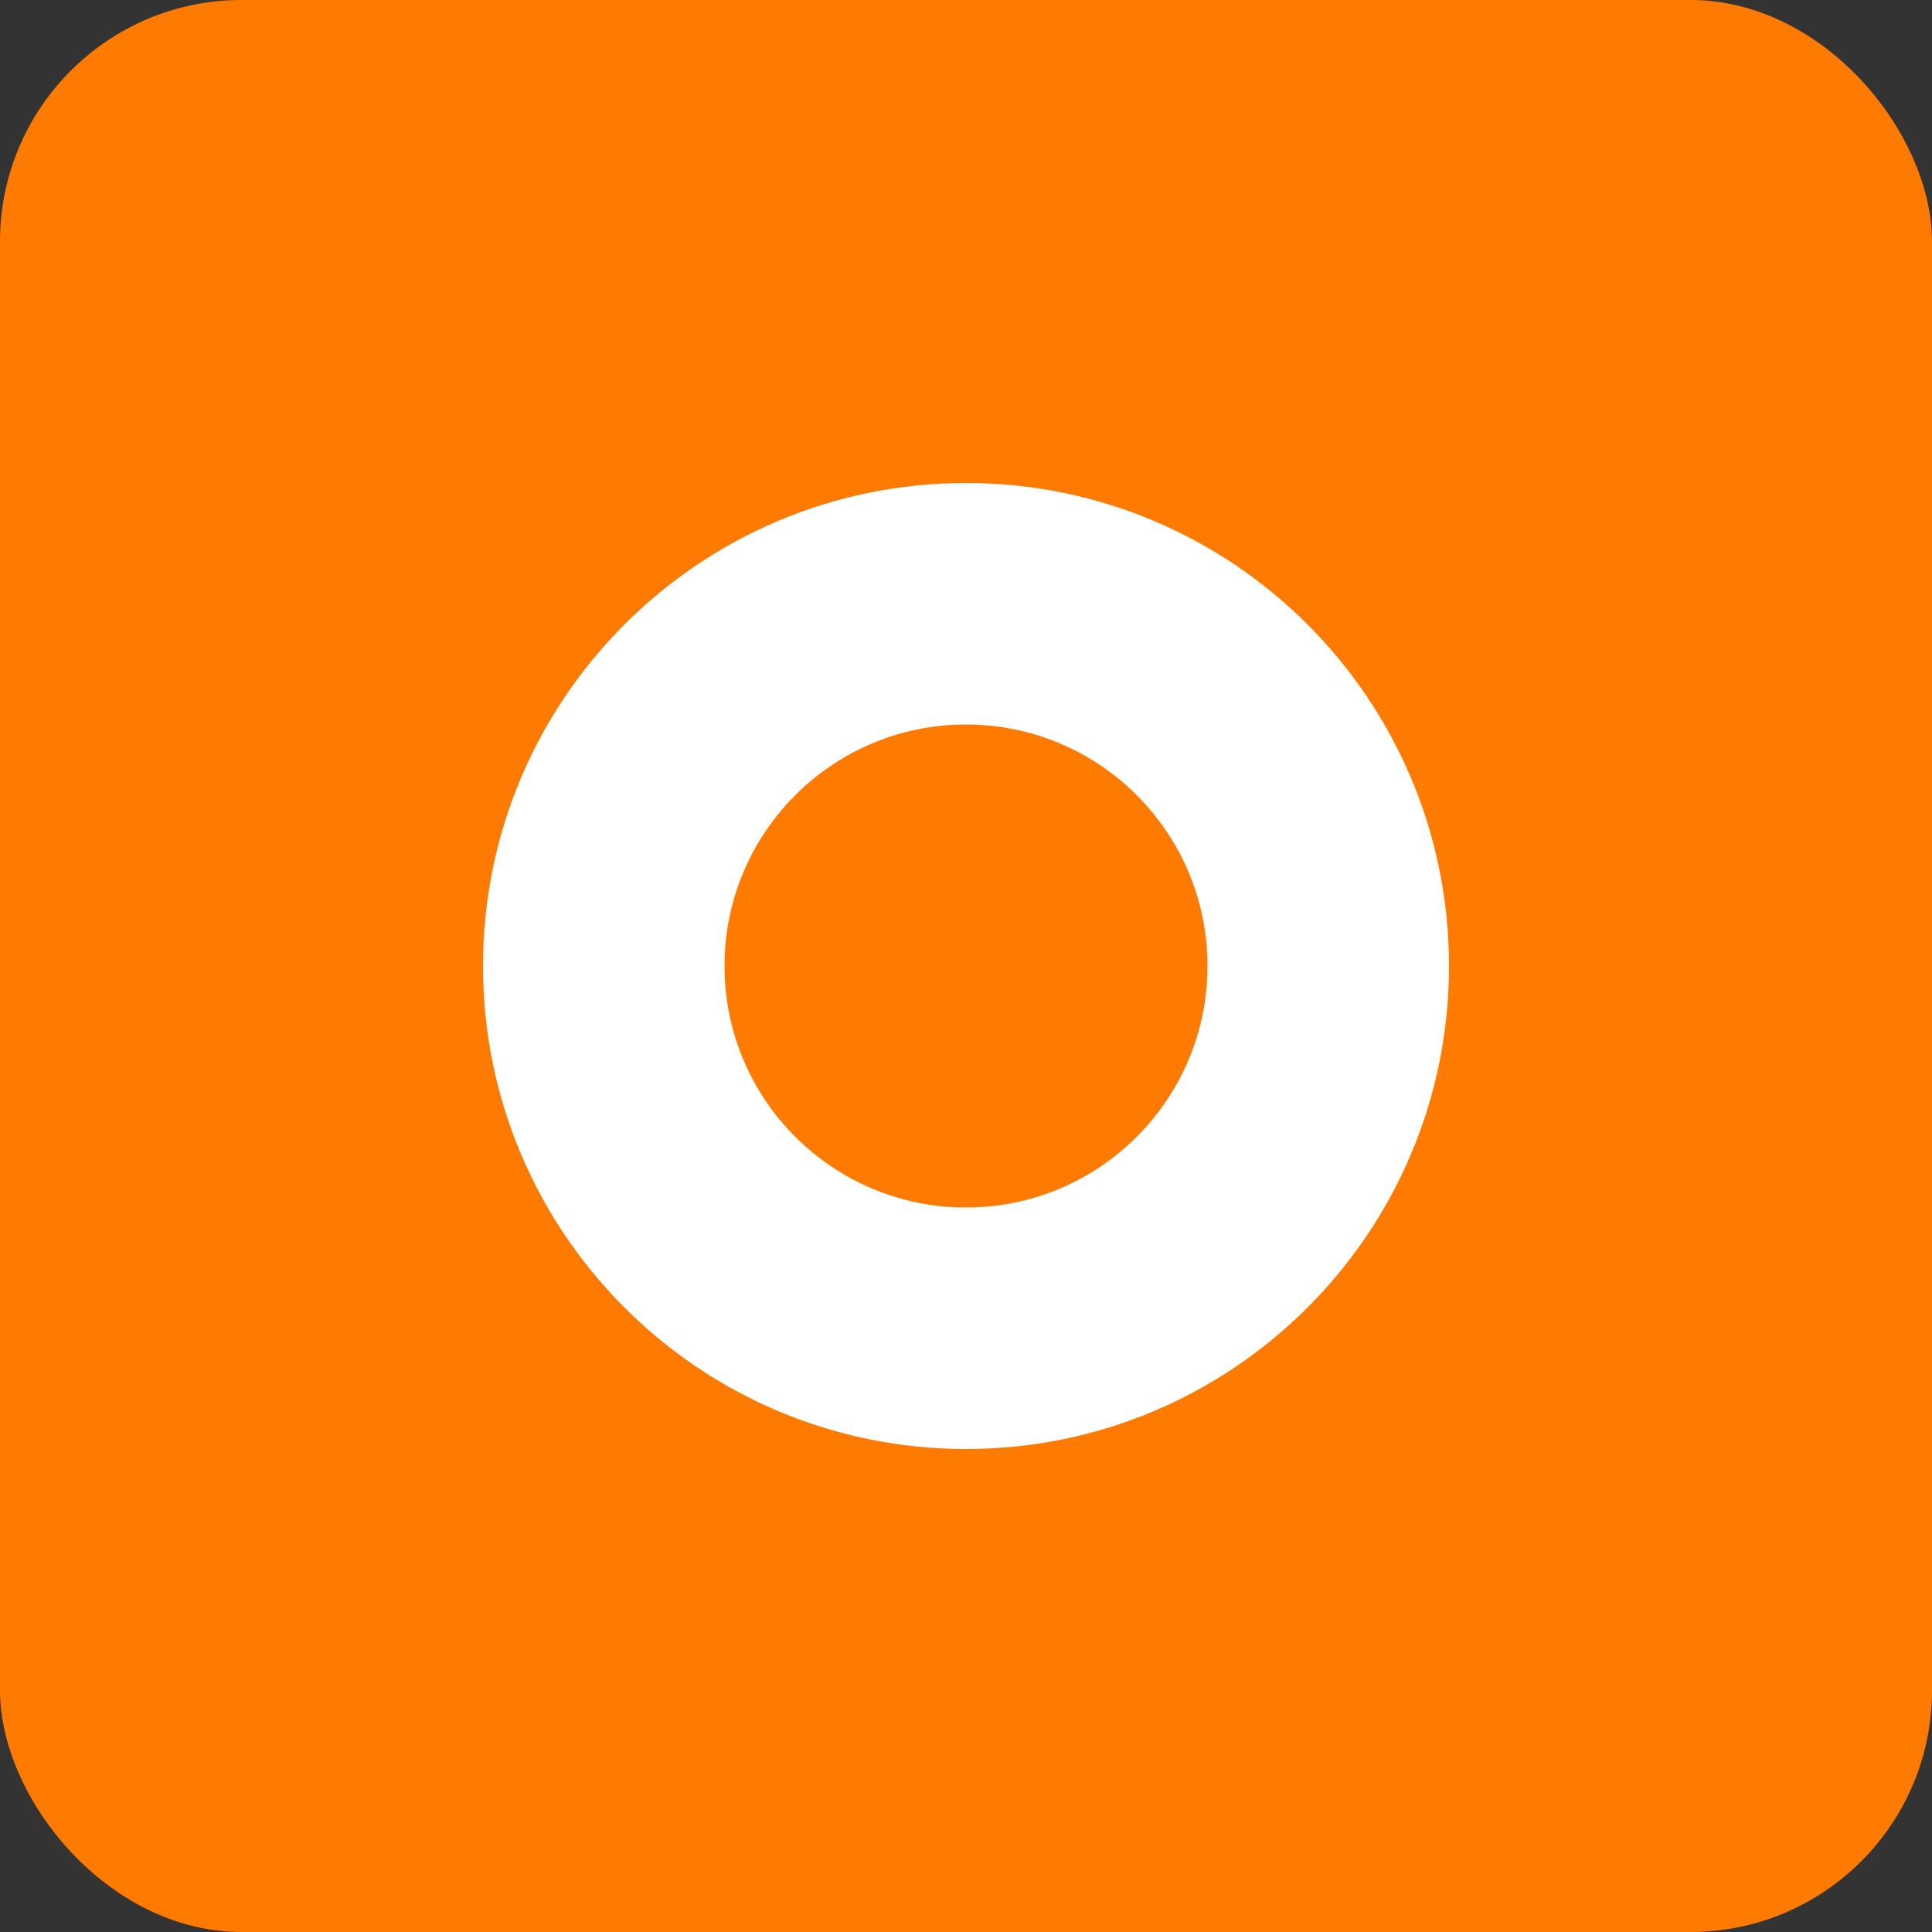 <svg width="128" height="128" viewBox="0 0 128 128" xmlns="http://www.w3.org/2000/svg">
  <rect x="0" y="0" width="128" height="128" fill="#333333" stroke="none"/>
  <rect width="128" height="128" rx="16" fill="#FF7A00"/>
  <path d="M32 64c0-17.673 14.327-32 32-32s32 14.327 32 32-14.327 32-32 32-32-14.327-32-32z" fill="white"/>
  <path d="M48 64c0-8.837 7.163-16 16-16s16 7.163 16 16-7.163 16-16 16-16-7.163-16-16z" fill="#FF7A00"/>
</svg>